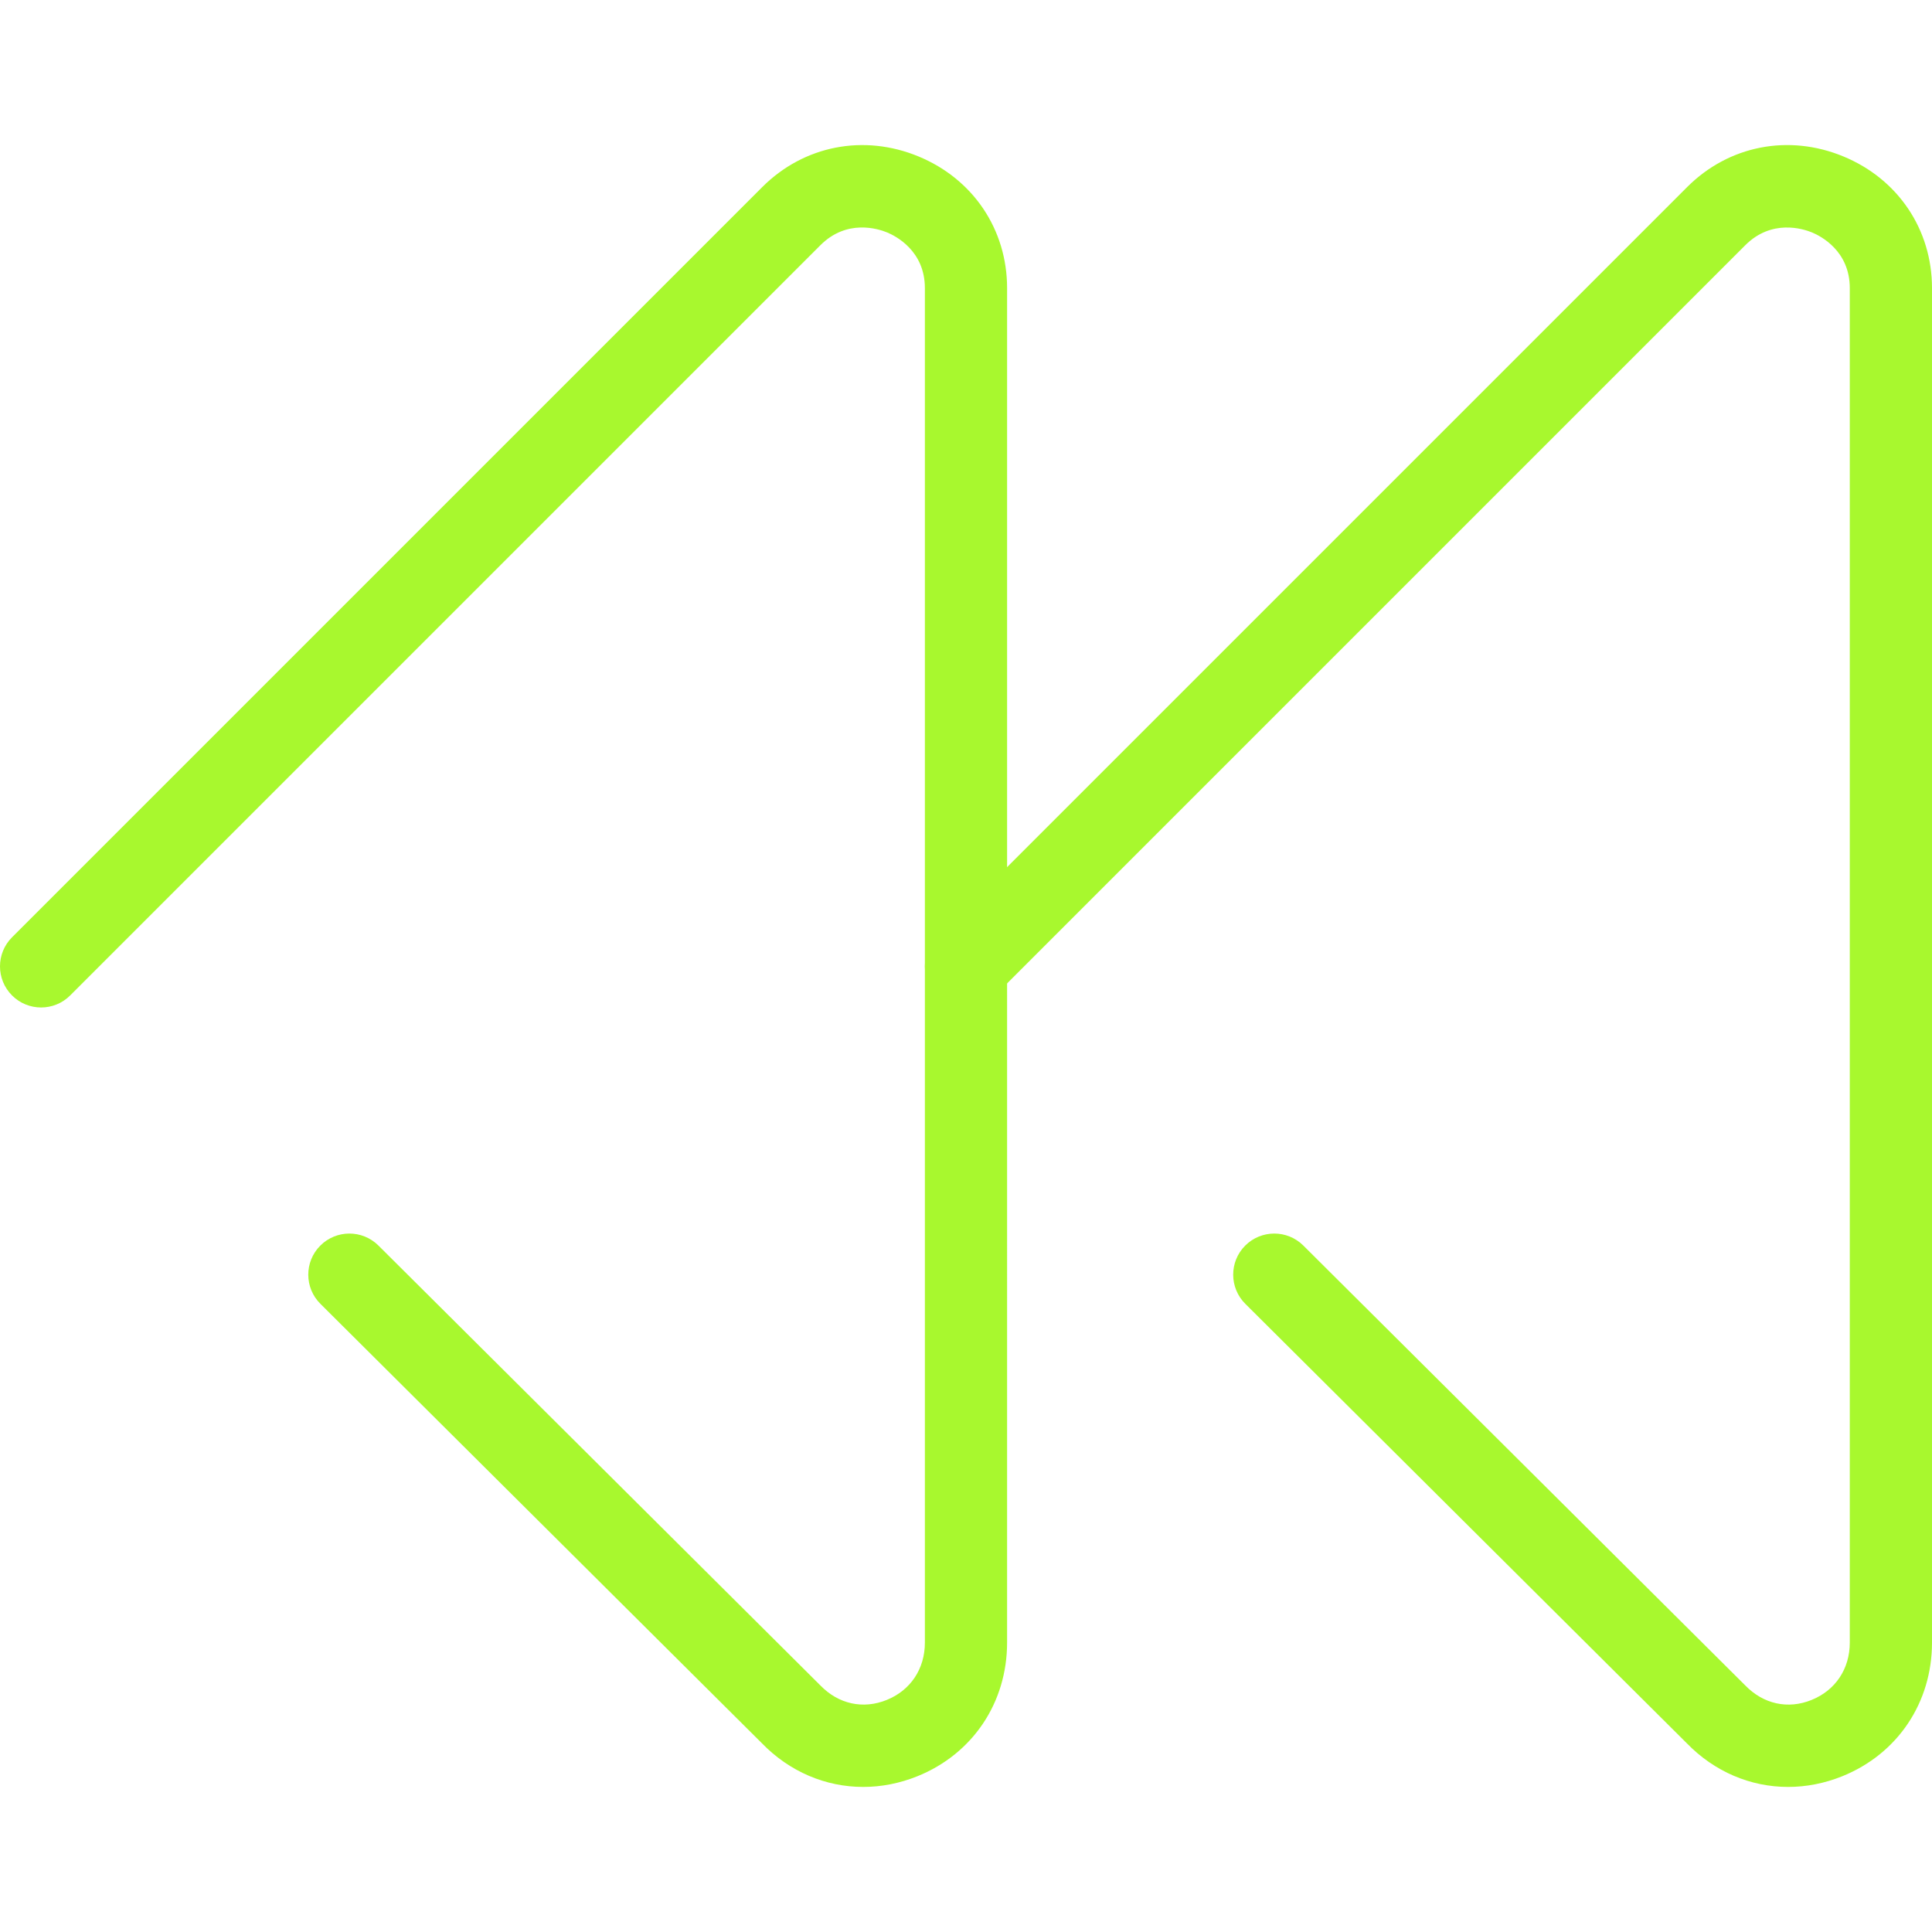 <?xml version="1.0"?>
<svg xmlns="http://www.w3.org/2000/svg" xmlns:xlink="http://www.w3.org/1999/xlink" version="1.1" id="Capa_1" x="0px" y="0px" viewBox="0 0 511.993 511.993" style="enable-background:new 0 0 511.993 511.993;" xml:space="preserve" width="60px" height="60px" class=""><g><g>
	<g>
		<path d="M488.539,41.47c-14.548-6.03-30.426-2.909-41.439,8.11L248.291,248.389c-4.254,4.254-4.254,11.155,0,15.409    c4.249,4.254,11.15,4.254,15.404,0L462.503,64.99c7.026-7.021,15.322-4.368,17.702-3.388c2.348,0.975,10,4.908,10,14.75v358.945    c0,6.956-3.786,12.642-10.131,15.202c-6.215,2.527-12.74,1.133-17.588-3.867L345.381,330.069    c-4.265-4.238-11.155-4.221-15.409,0.038c-4.238,4.265-4.221,11.166,0.038,15.409l116.965,116.42    c7.37,7.609,16.961,11.613,26.88,11.613c4.793,0,9.663-0.937,14.401-2.849c14.641-5.932,23.737-19.494,23.737-35.404V76.352    C511.993,60.828,503.011,47.462,488.539,41.47z" data-original="#000000" class="active-path" data-old_color="#000000" fill="#A8F82E"/>
	</g>
</g><g>
	<g>
		<path d="M243.444,41.47c-14.532-6.019-30.415-2.914-41.445,8.11L3.19,248.389c-4.254,4.254-4.254,11.155,0,15.409    c4.248,4.254,11.155,4.254,15.404,0L217.403,64.99c7.032-7.032,15.327-4.368,17.702-3.388c2.342,0.975,9.995,4.908,9.995,14.75    v358.945c0,6.956-3.786,12.642-10.12,15.202c-6.231,2.522-12.751,1.133-17.593-3.867L100.28,330.069    c-4.27-4.238-11.166-4.221-15.409,0.038c-4.249,4.265-4.232,11.166,0.033,15.409l116.97,116.42    c7.37,7.609,16.961,11.613,26.88,11.613c4.788,0,9.663-0.937,14.401-2.849c14.636-5.932,23.732-19.494,23.732-35.404V76.352    C266.887,60.828,257.905,47.462,243.444,41.47z" data-original="#000000" class="active-path" data-old_color="#000000" fill="#A8F82E"/>
	</g>
</g></g> </svg>
